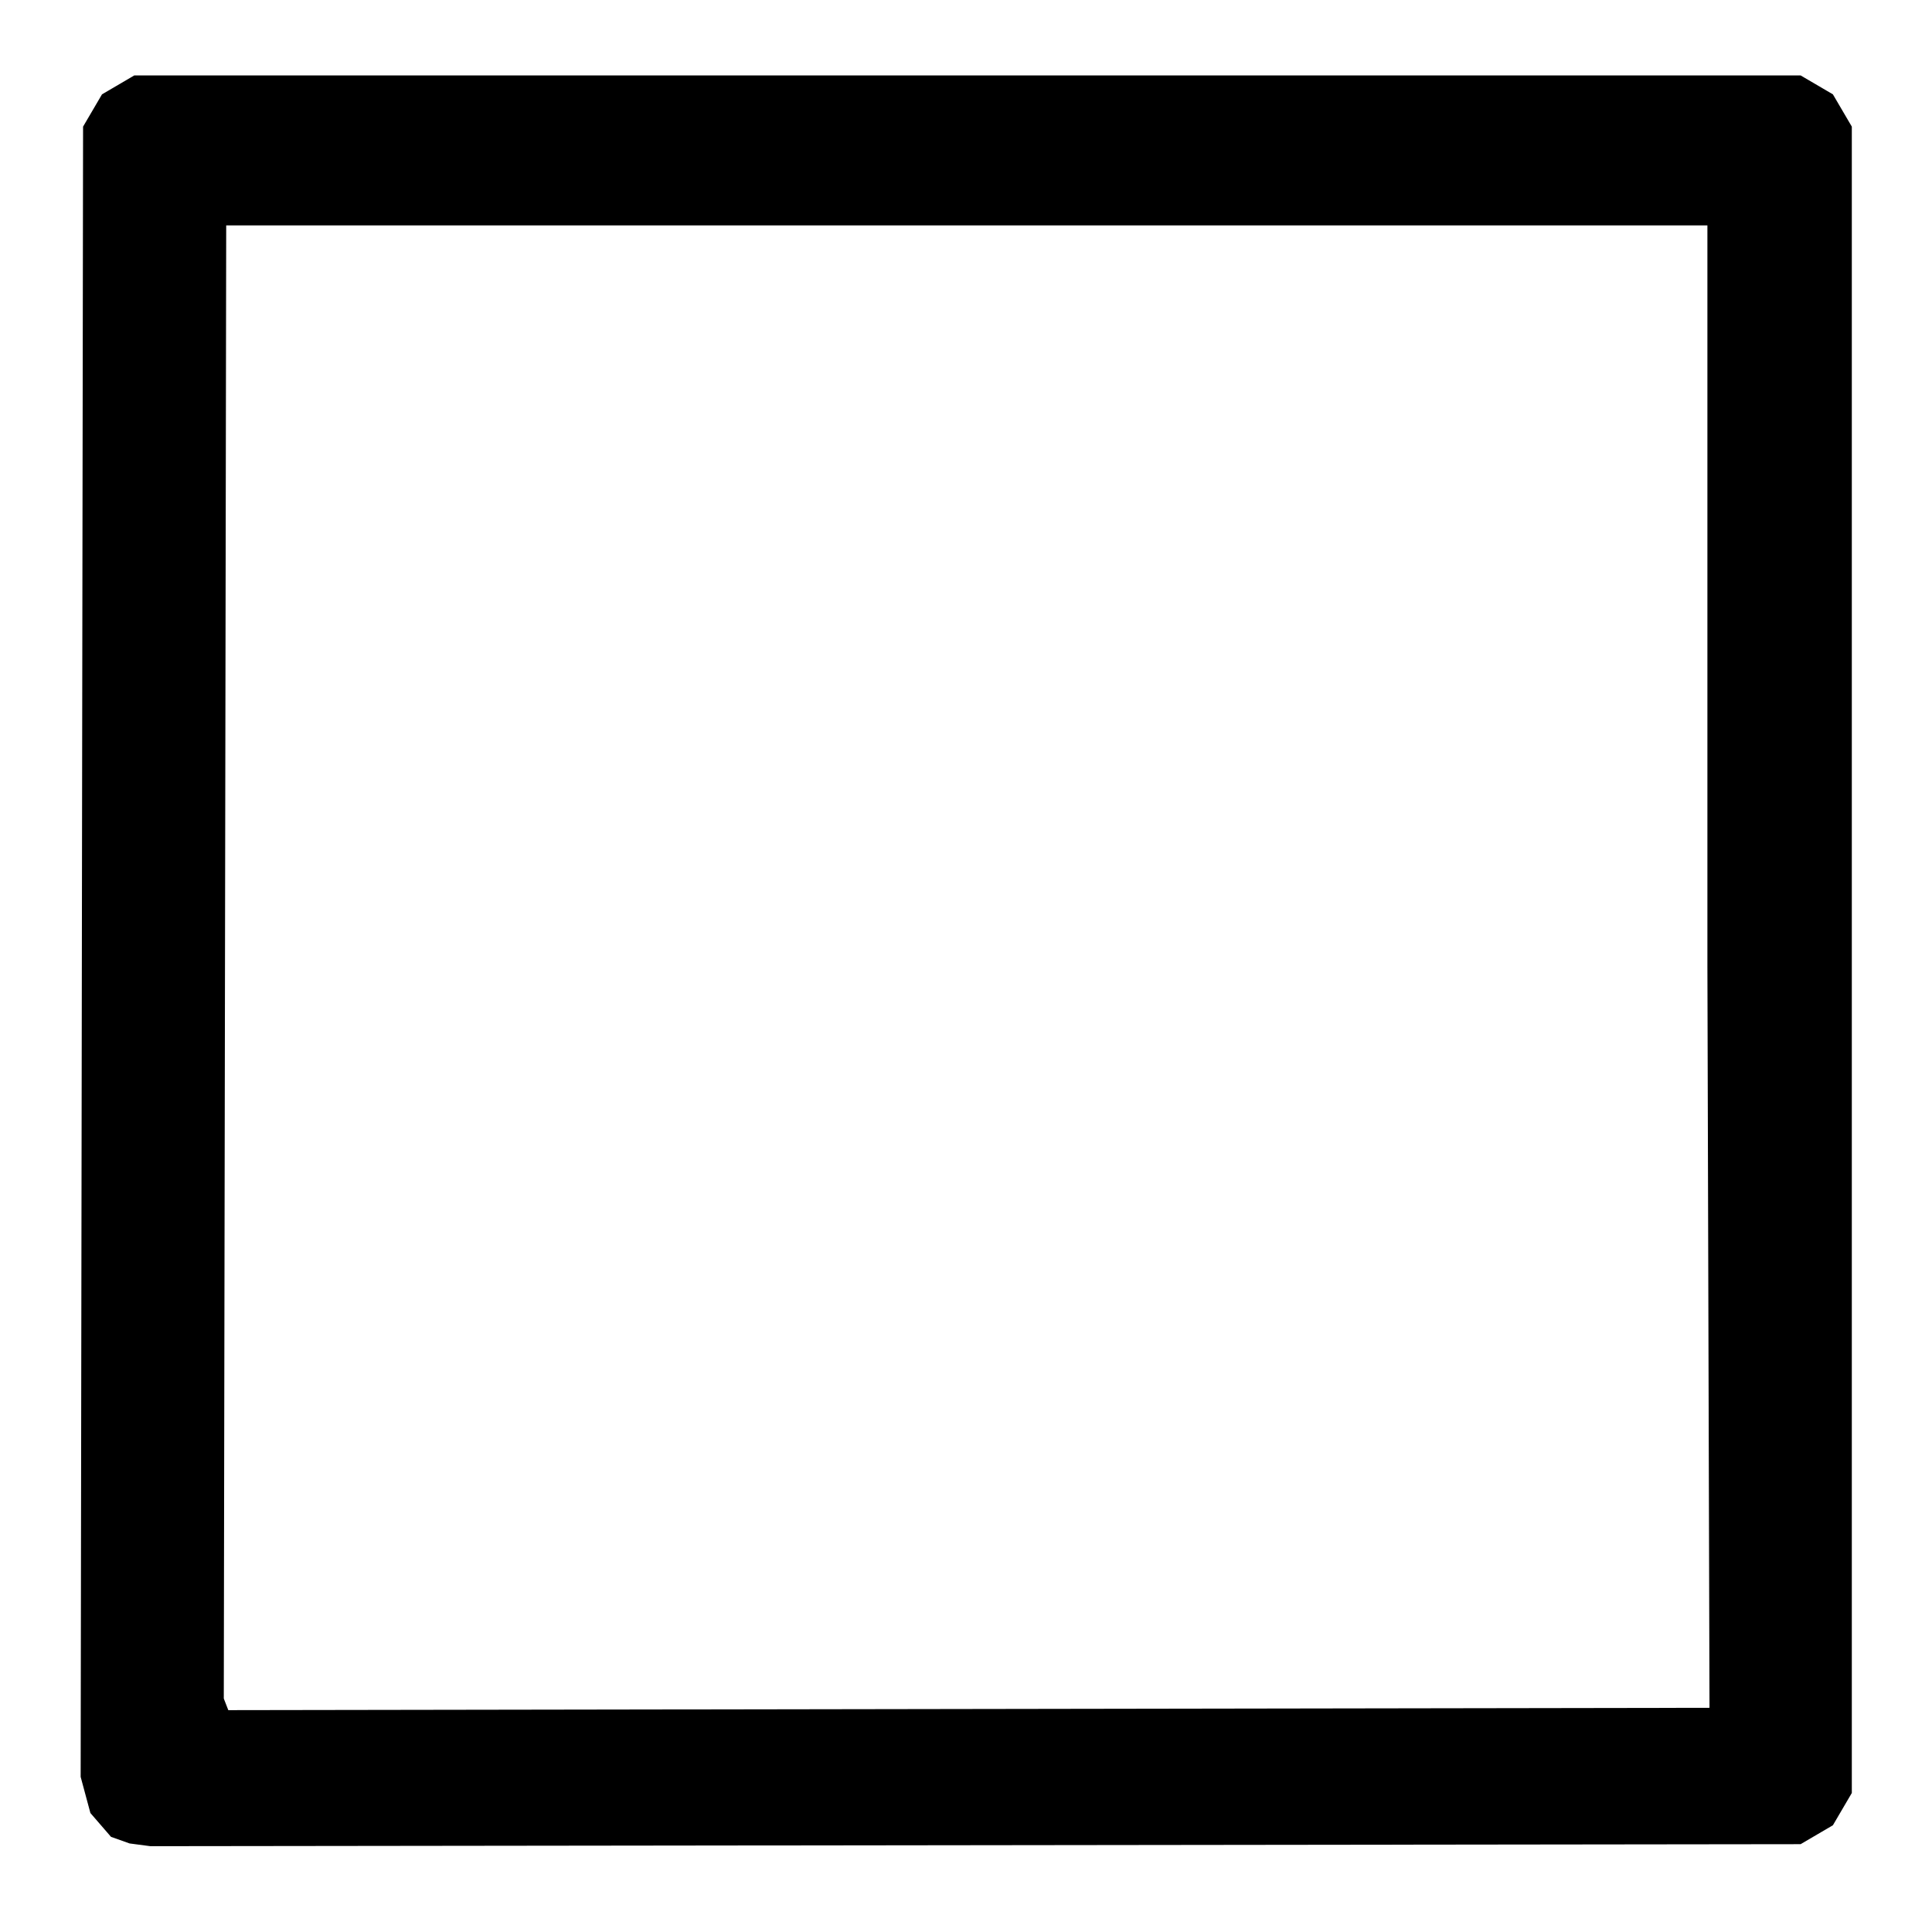 <svg width="24" height="24" version="1.1" viewBox="0 0 24 24" xmlns="http://www.w3.org/2000/svg">
	<path d="m1.61 22.9-.231-.082-.256-.296-.121-.449.03-20.5.235-.401.401-.235h20.7l.401.235.235.401v20.7l-.235.401-.401.235-20.5.025zm19.6-10.9v-9.2h-18.4l-.03 18.3.028.072.028.072 18.4-.029z" stroke-width=".058" />
</svg>